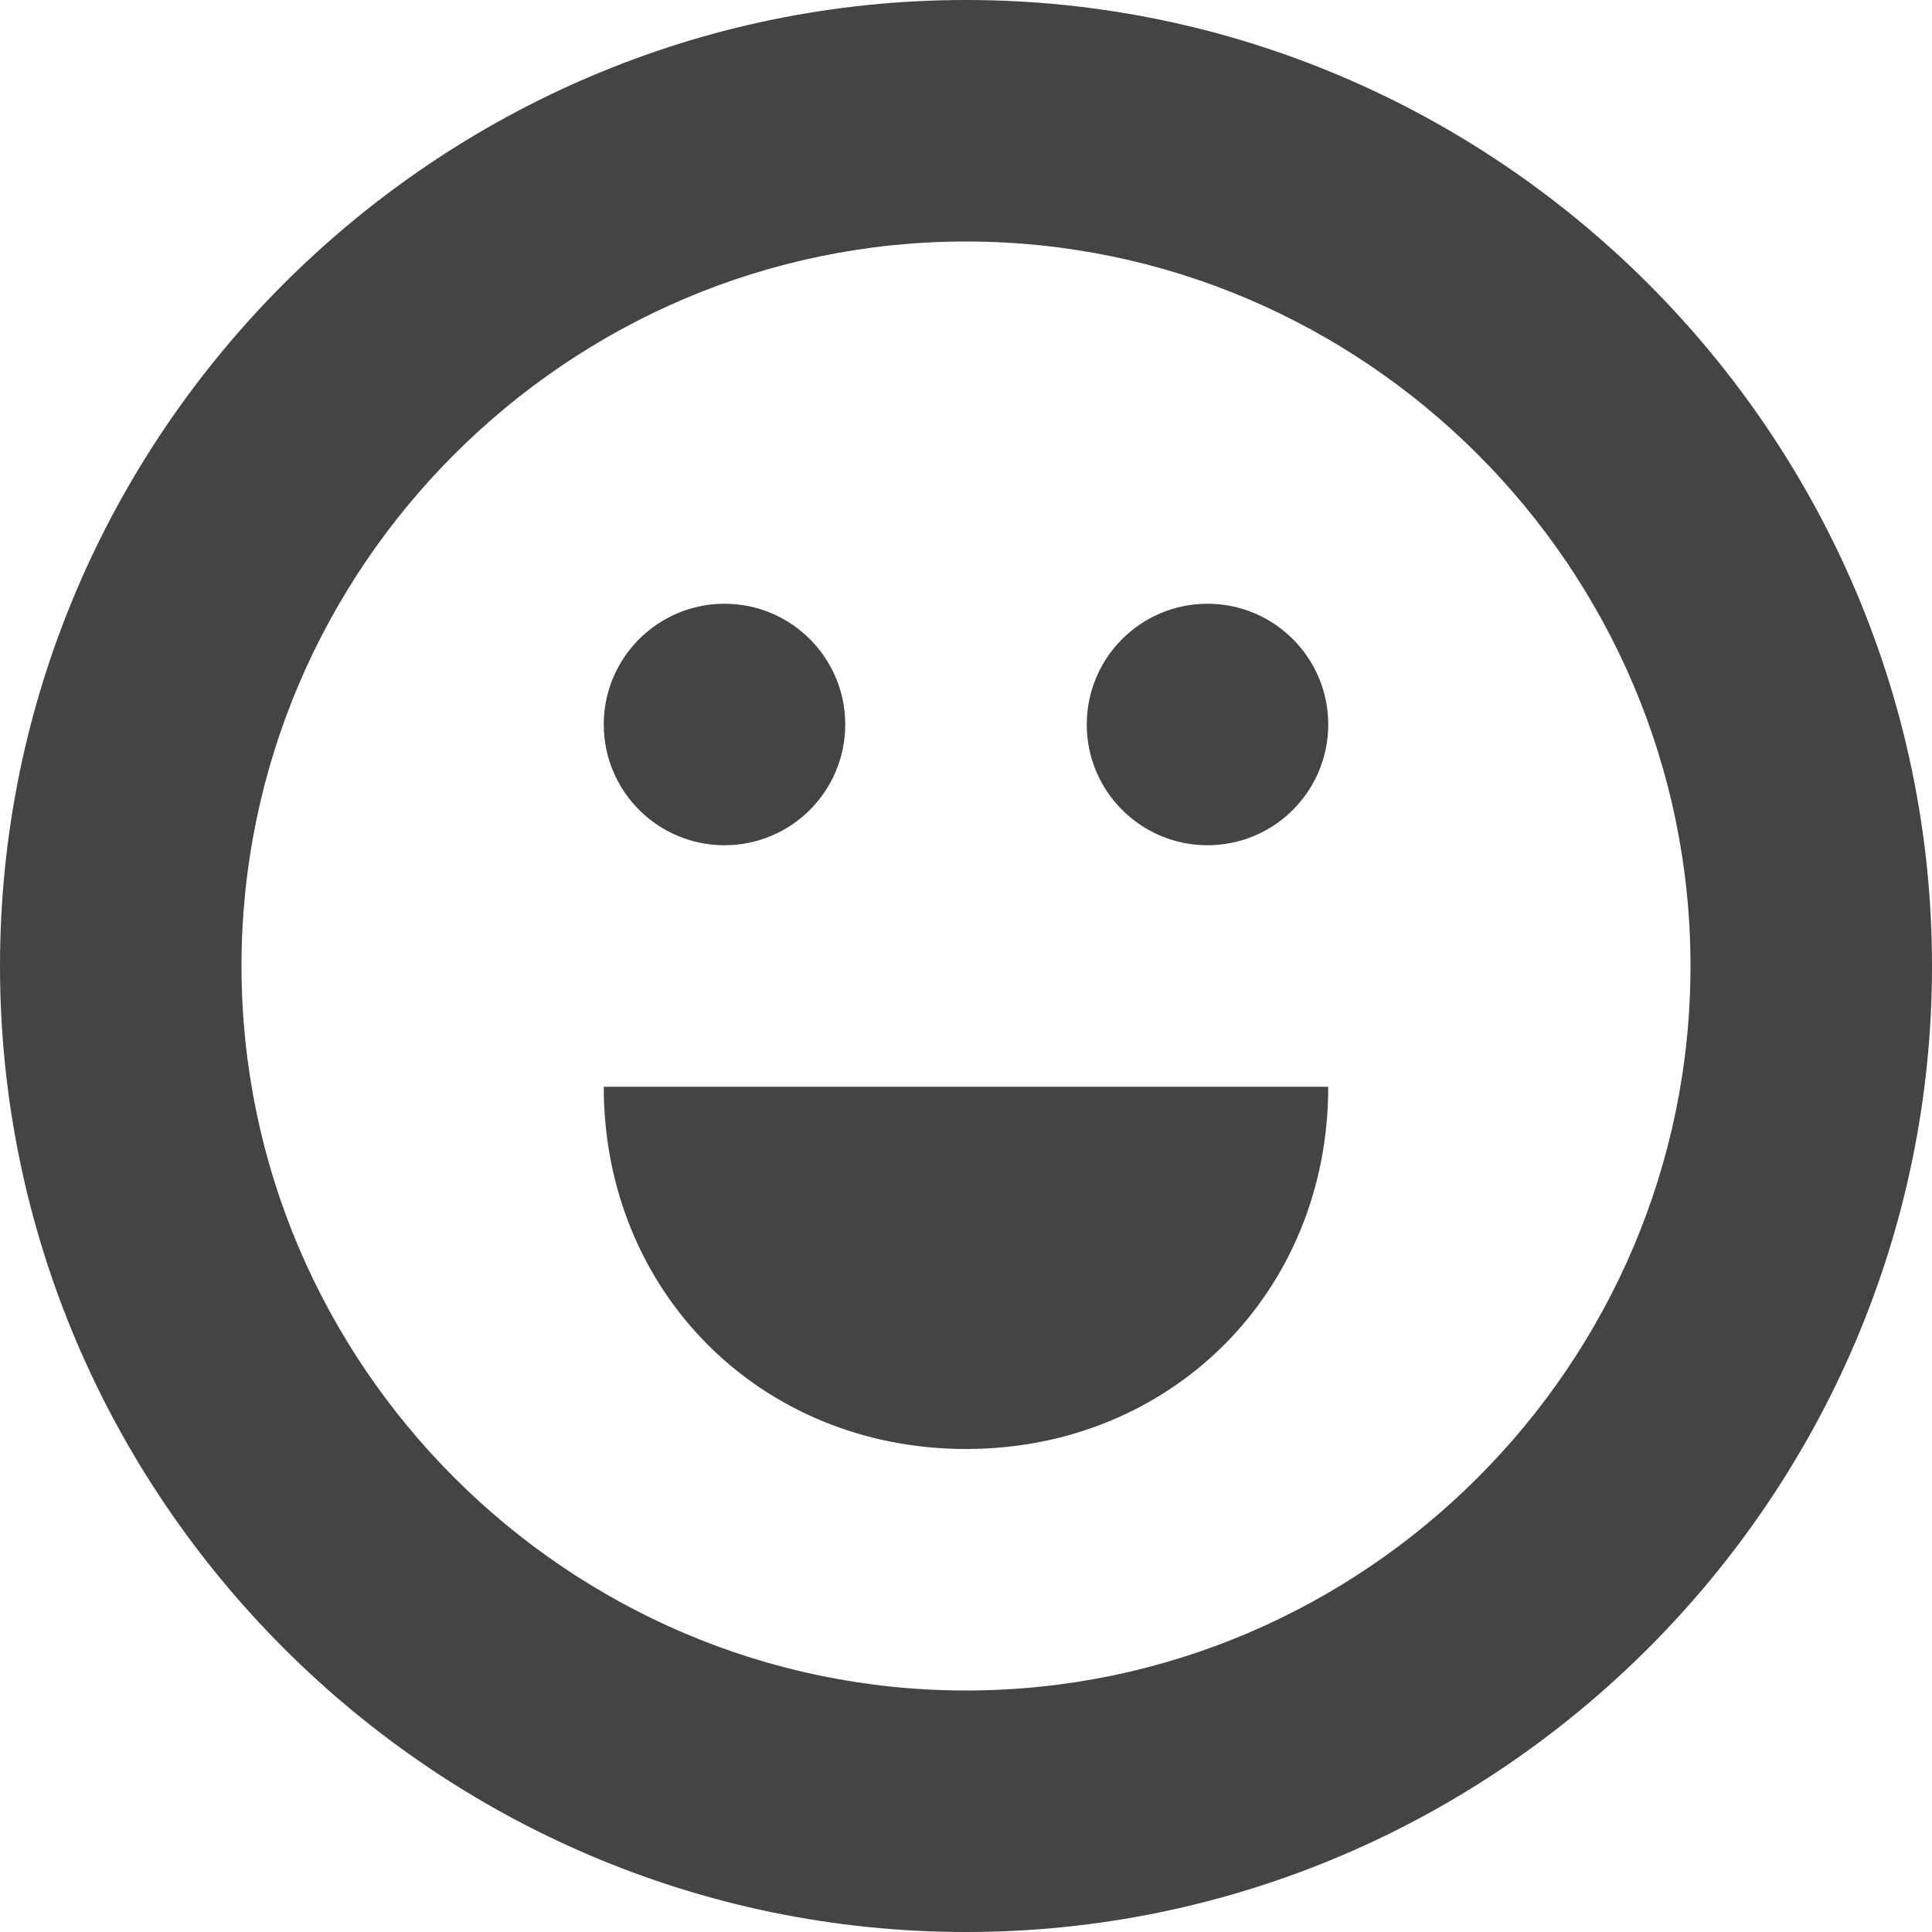 <svg xmlns="http://www.w3.org/2000/svg" xmlns:xlink="http://www.w3.org/1999/xlink" x="0px" y="0px" viewBox="0 0 16 16" width="16" height="16"><g class="nc-icon-wrapper" fill="#444444"><path fill="#444444" d="M8,0C3.6,0,0,3.6,0,8s3.6,8,8,8s8-3.6,8-8S12.4,0,8,0z M8,14c-3.3,0-6-2.7-6-6s2.7-6,6-6s6,2.7,6,6 S11.3,14,8,14z"></path> <circle data-color="color-2" fill="#444444" cx="6" cy="6" r="1"></circle> <circle data-color="color-2" fill="#444444" cx="10" cy="6" r="1"></circle> <path data-color="color-2" fill="#444444" d="M8,12c1.7,0,3-1.3,3-3H5C5,10.7,6.3,12,8,12z"></path></g></svg>